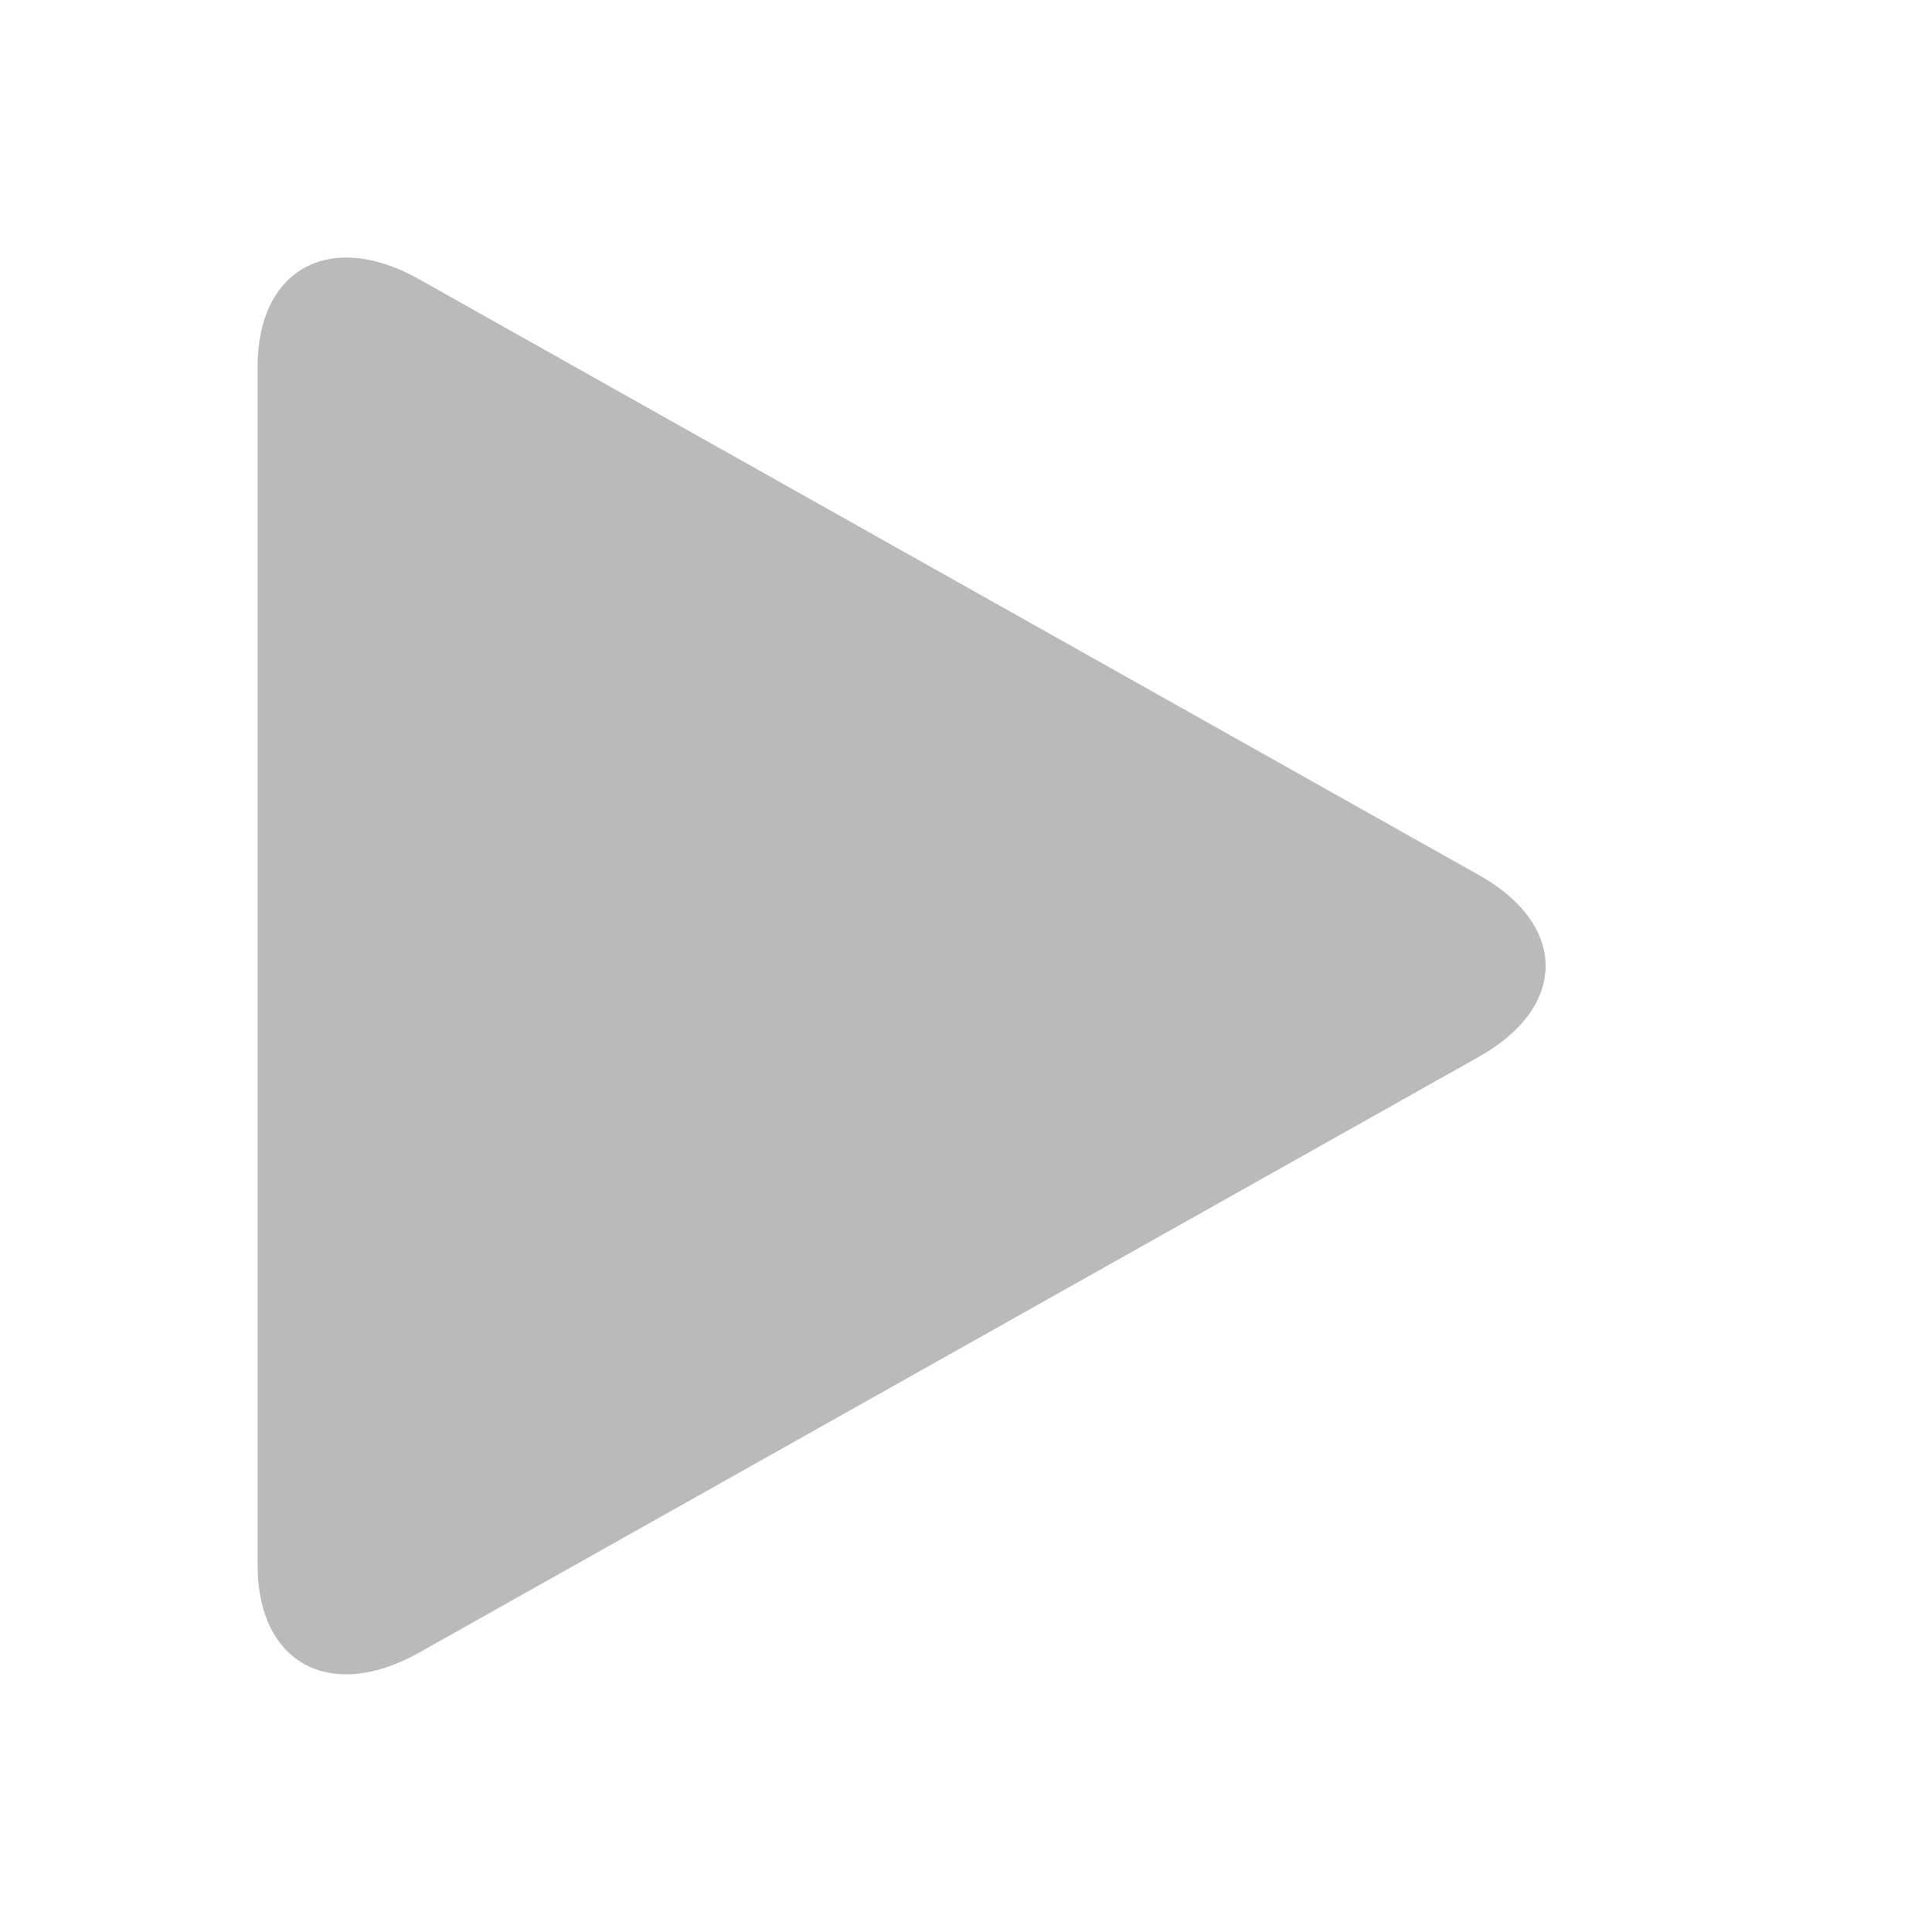 <?xml version="1.0" encoding="UTF-8"?>
<svg width="15px" height="15px" viewBox="0 0 15 15" version="1.1" xmlns="http://www.w3.org/2000/svg" xmlns:xlink="http://www.w3.org/1999/xlink">
    <title>022B78DD-5ABF-49A8-9047-06A44BA9A73B</title>
    <g id="Page-1" stroke="none" stroke-width="1" fill="none" fill-rule="evenodd">
        <g id="0525_Release-_Image-Resource" transform="translate(-154, -352)" fill="#BABABA">
            <g id="ic_view_navertv" transform="translate(154, 352)">
                <path d="M3.254,12.831 L11.482,8.205 C12.173,7.817 12.173,7.181 11.482,6.794 L3.254,2.168 C2.565,1.78 2,2.086 2,2.847 L2,12.153 C2,12.914 2.565,13.219 3.254,12.831" id="Fill-1"></path>
            </g>
        </g>
    </g>
</svg>